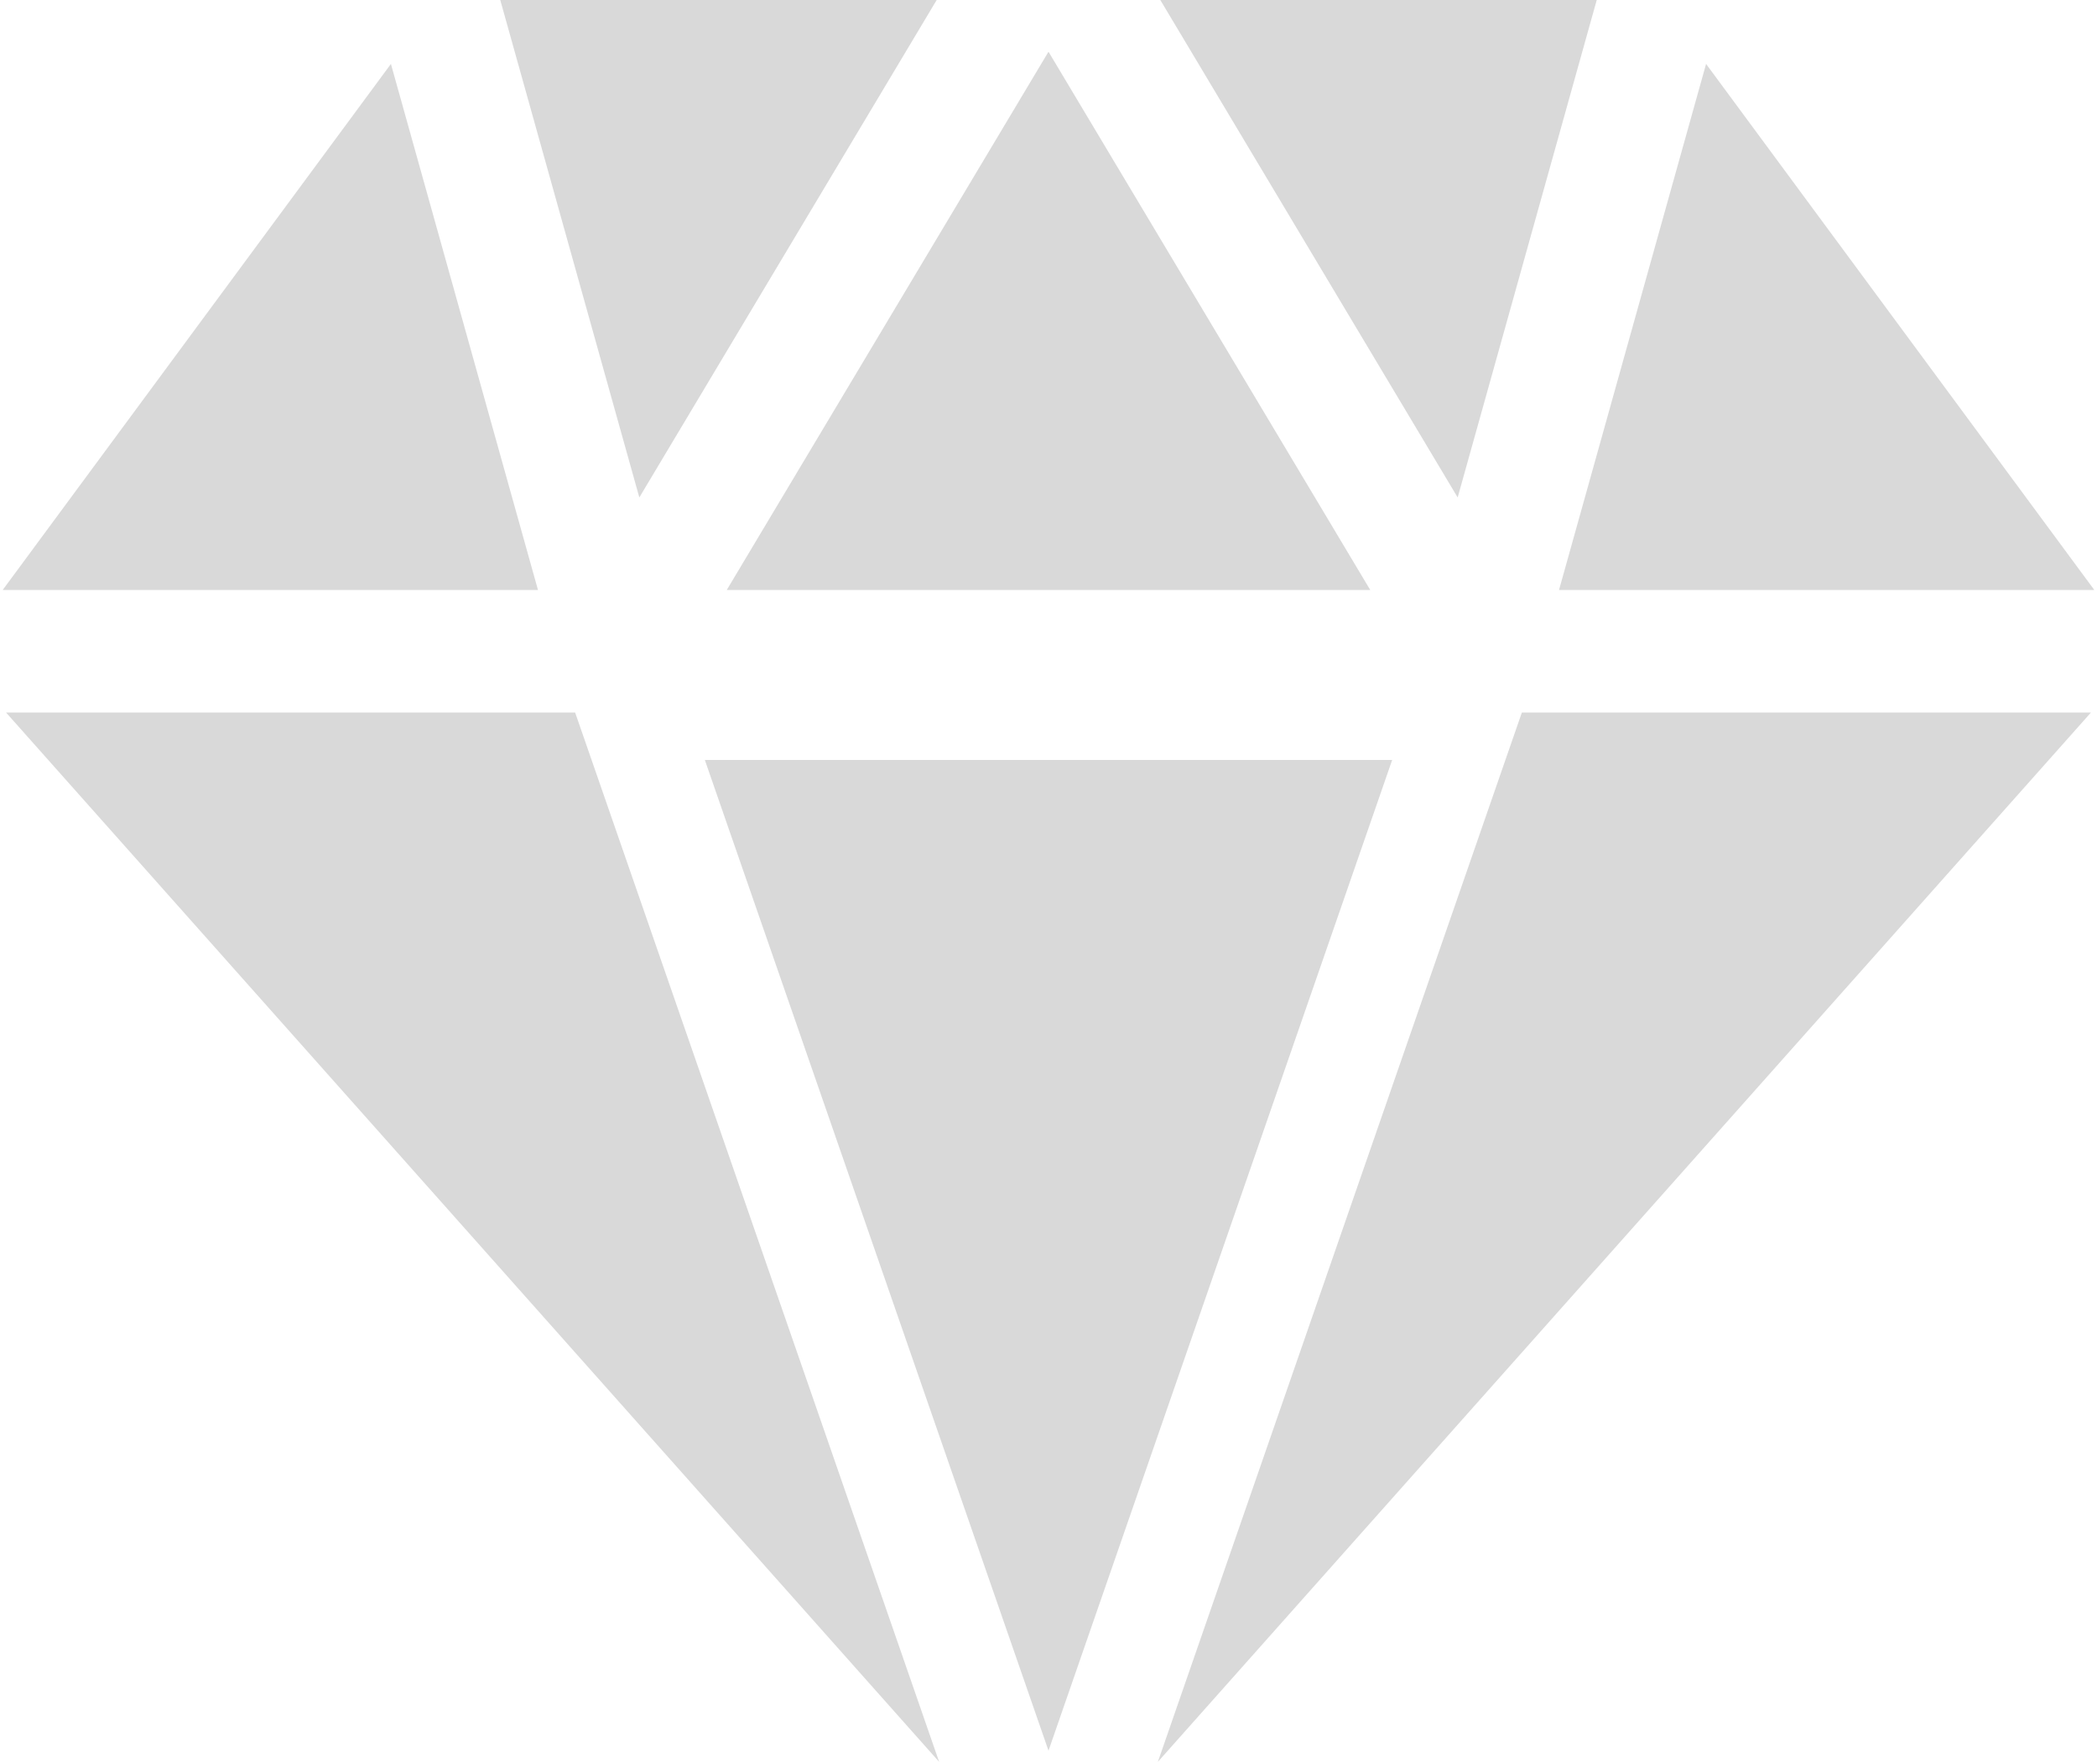 <svg width="718" height="604" viewBox="0 0 718 604" fill="none" xmlns="http://www.w3.org/2000/svg">
<g opacity="0.15">
<path d="M359 17.707L248.823 202.025H469.177L359 17.707Z" fill="black"/>
<path d="M397.285 0L499.096 170.323L546.714 0H397.285Z" fill="black"/>
<path d="M171.286 0L218.903 170.323L320.714 0H171.286Z" fill="black"/>
<path d="M241.329 260.195L359.001 599.421L476.673 260.195H241.329Z" fill="black"/>
<path d="M133.849 21.89L0.905 202.025H184.209L133.849 21.89Z" fill="black"/>
<path d="M521.073 243.972L396.443 603.254L715.923 243.972H521.073Z" fill="black"/>
<path d="M584.151 21.89L533.791 202.025H717.095L584.151 21.89Z" fill="black"/>
<path d="M196.926 243.972H2.077L321.557 603.254L196.926 243.972Z" fill="black"/>
</g>
</svg>
